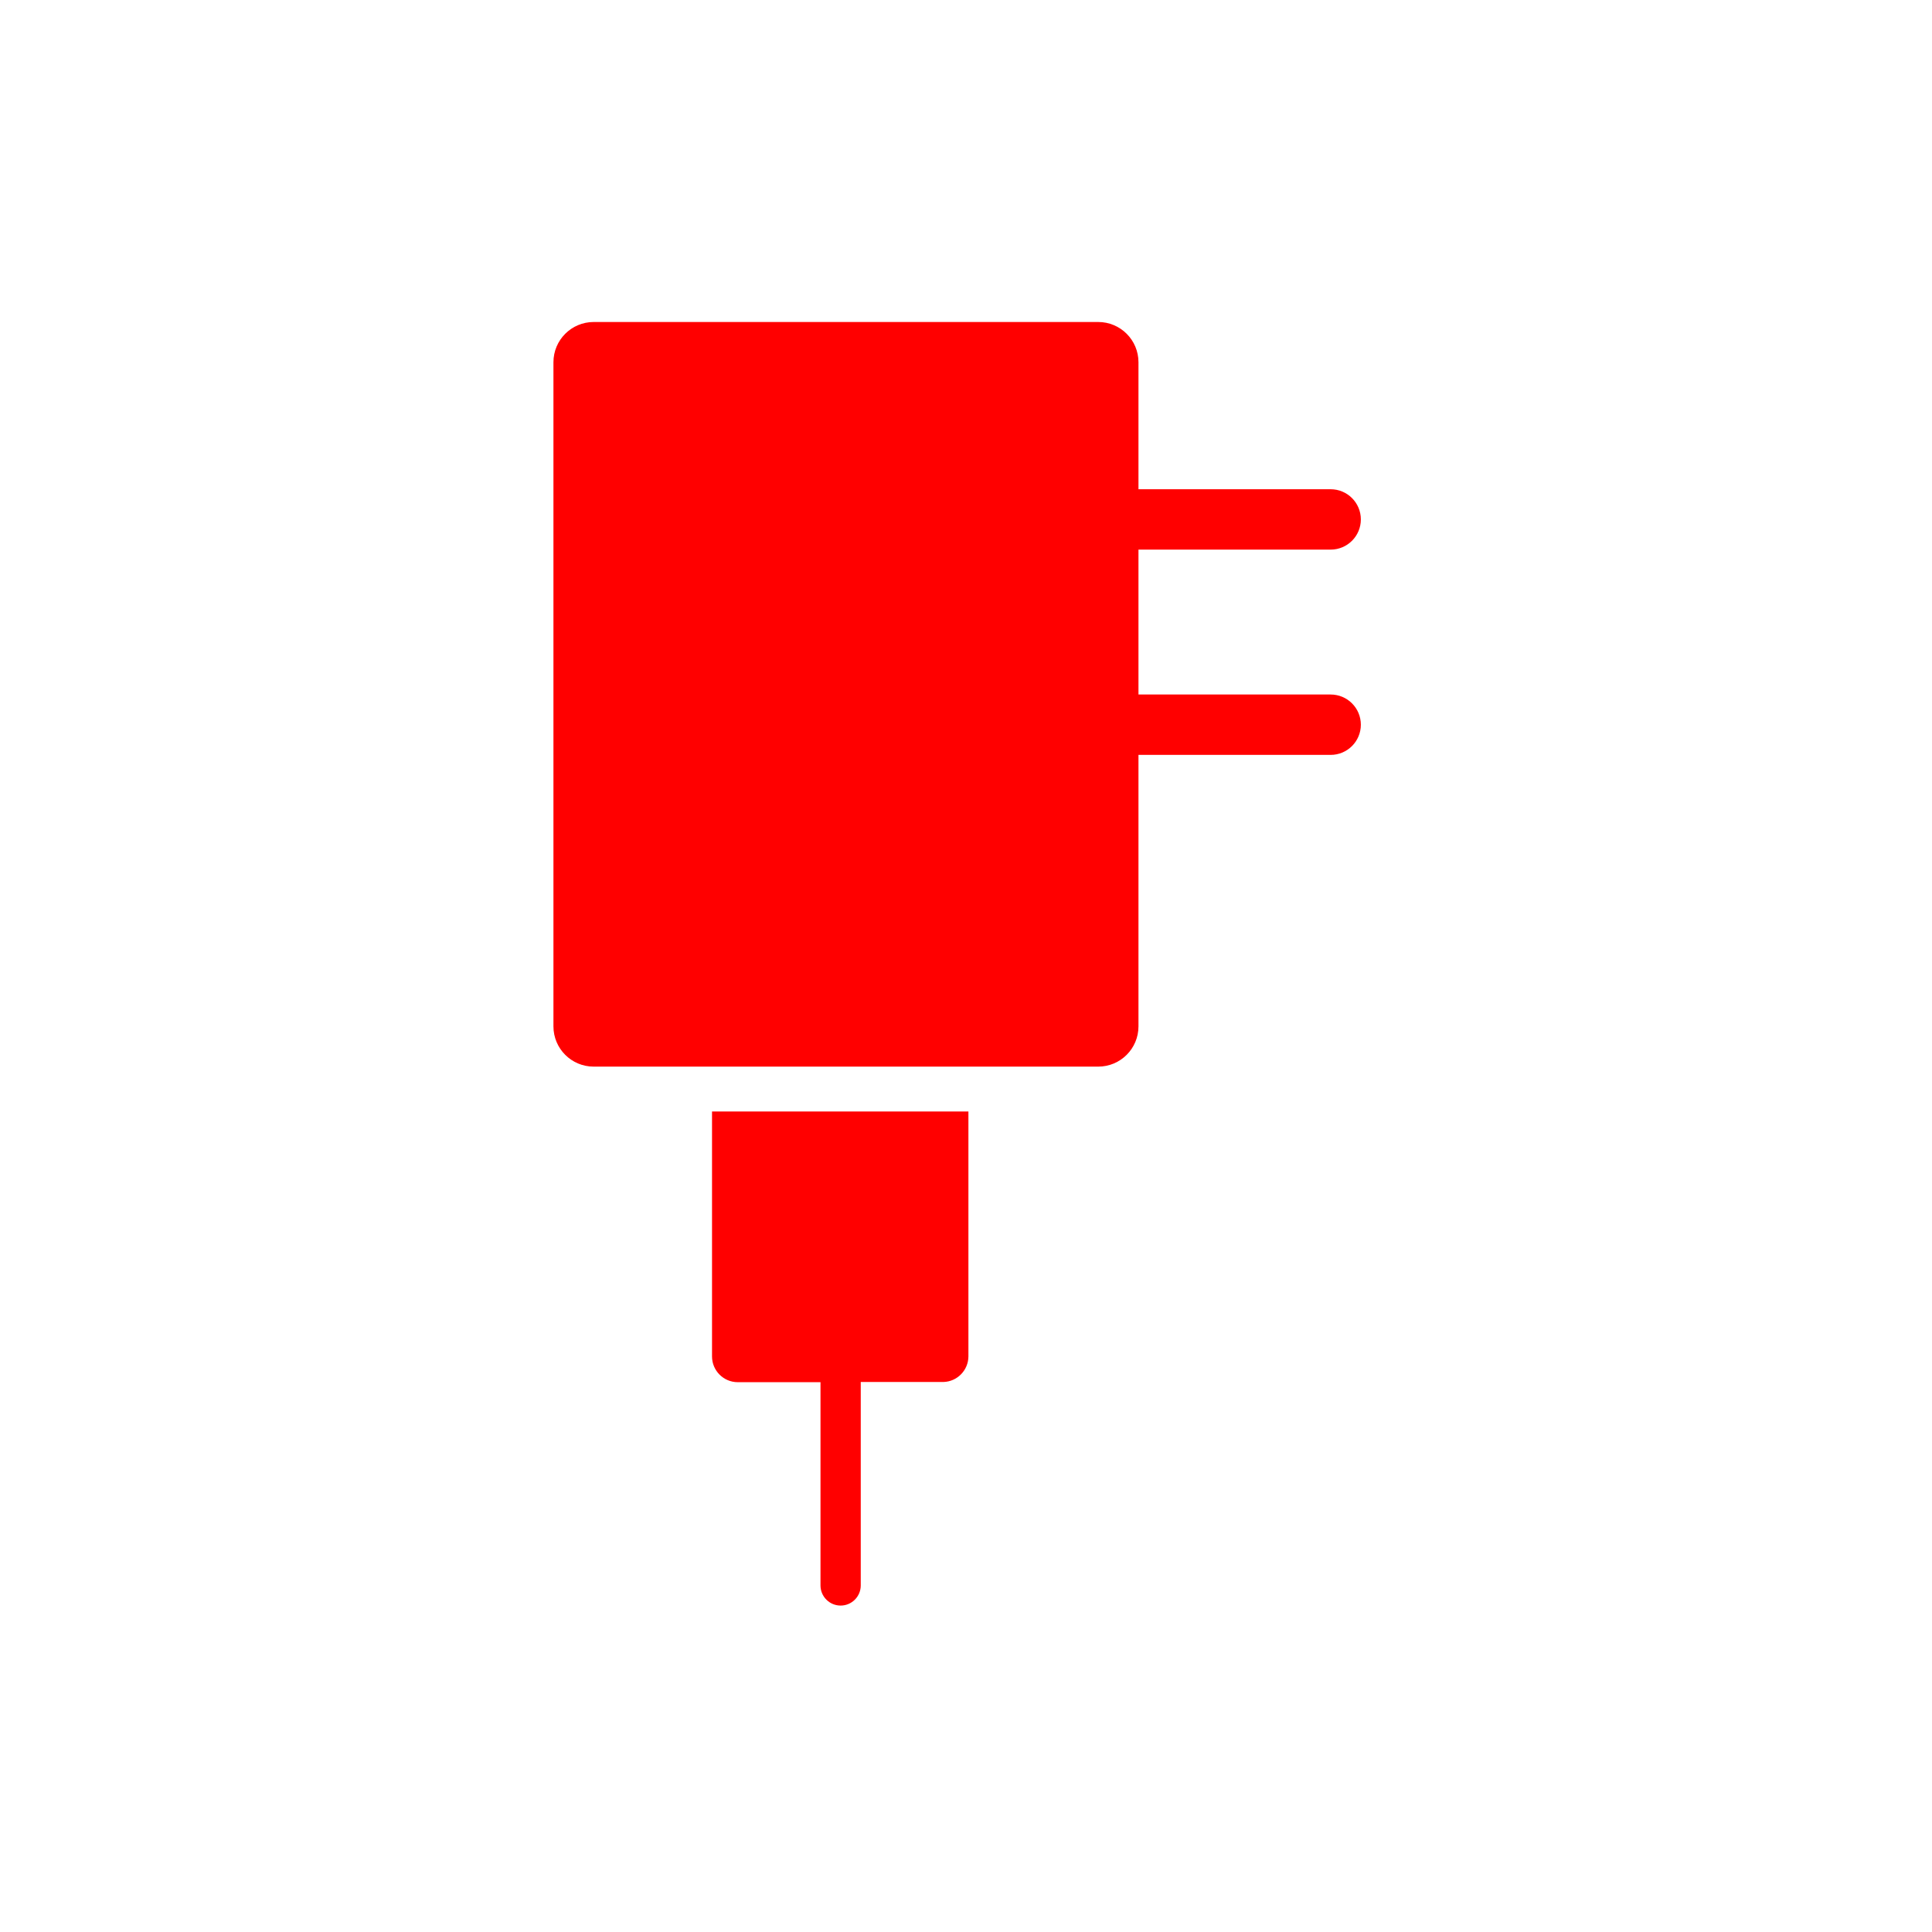 <svg xmlns="http://www.w3.org/2000/svg" viewBox="0 0 96 96" class="primary icon">
  <g fill="#F00" fill-rule="nonzero">
    <path d="M66.12 34.51h-9.55v-7.2h9.55c.828 0 1.5-.672 1.5-1.5s-.672-1.5-1.5-1.5h-9.55V18c0-1.105-.895-2-2-2H29.5c-1.105 0-2 .895-2 2v33c0 1.105.895 2 2 2h25.07c1.105 0 2-.895 2-2V37.51h9.55c.828 0 1.5-.672 1.5-1.5s-.672-1.5-1.5-1.5zM35.38 67.4c0 .707.573 1.28 1.28 1.28h4.11v10.1c0 .552.448 1 1 1s1-.448 1-1V68.67h4.11c.687-.02 1.235-.582 1.24-1.27V55.23H35.38V67.4z"/>
  </g>
</svg>
